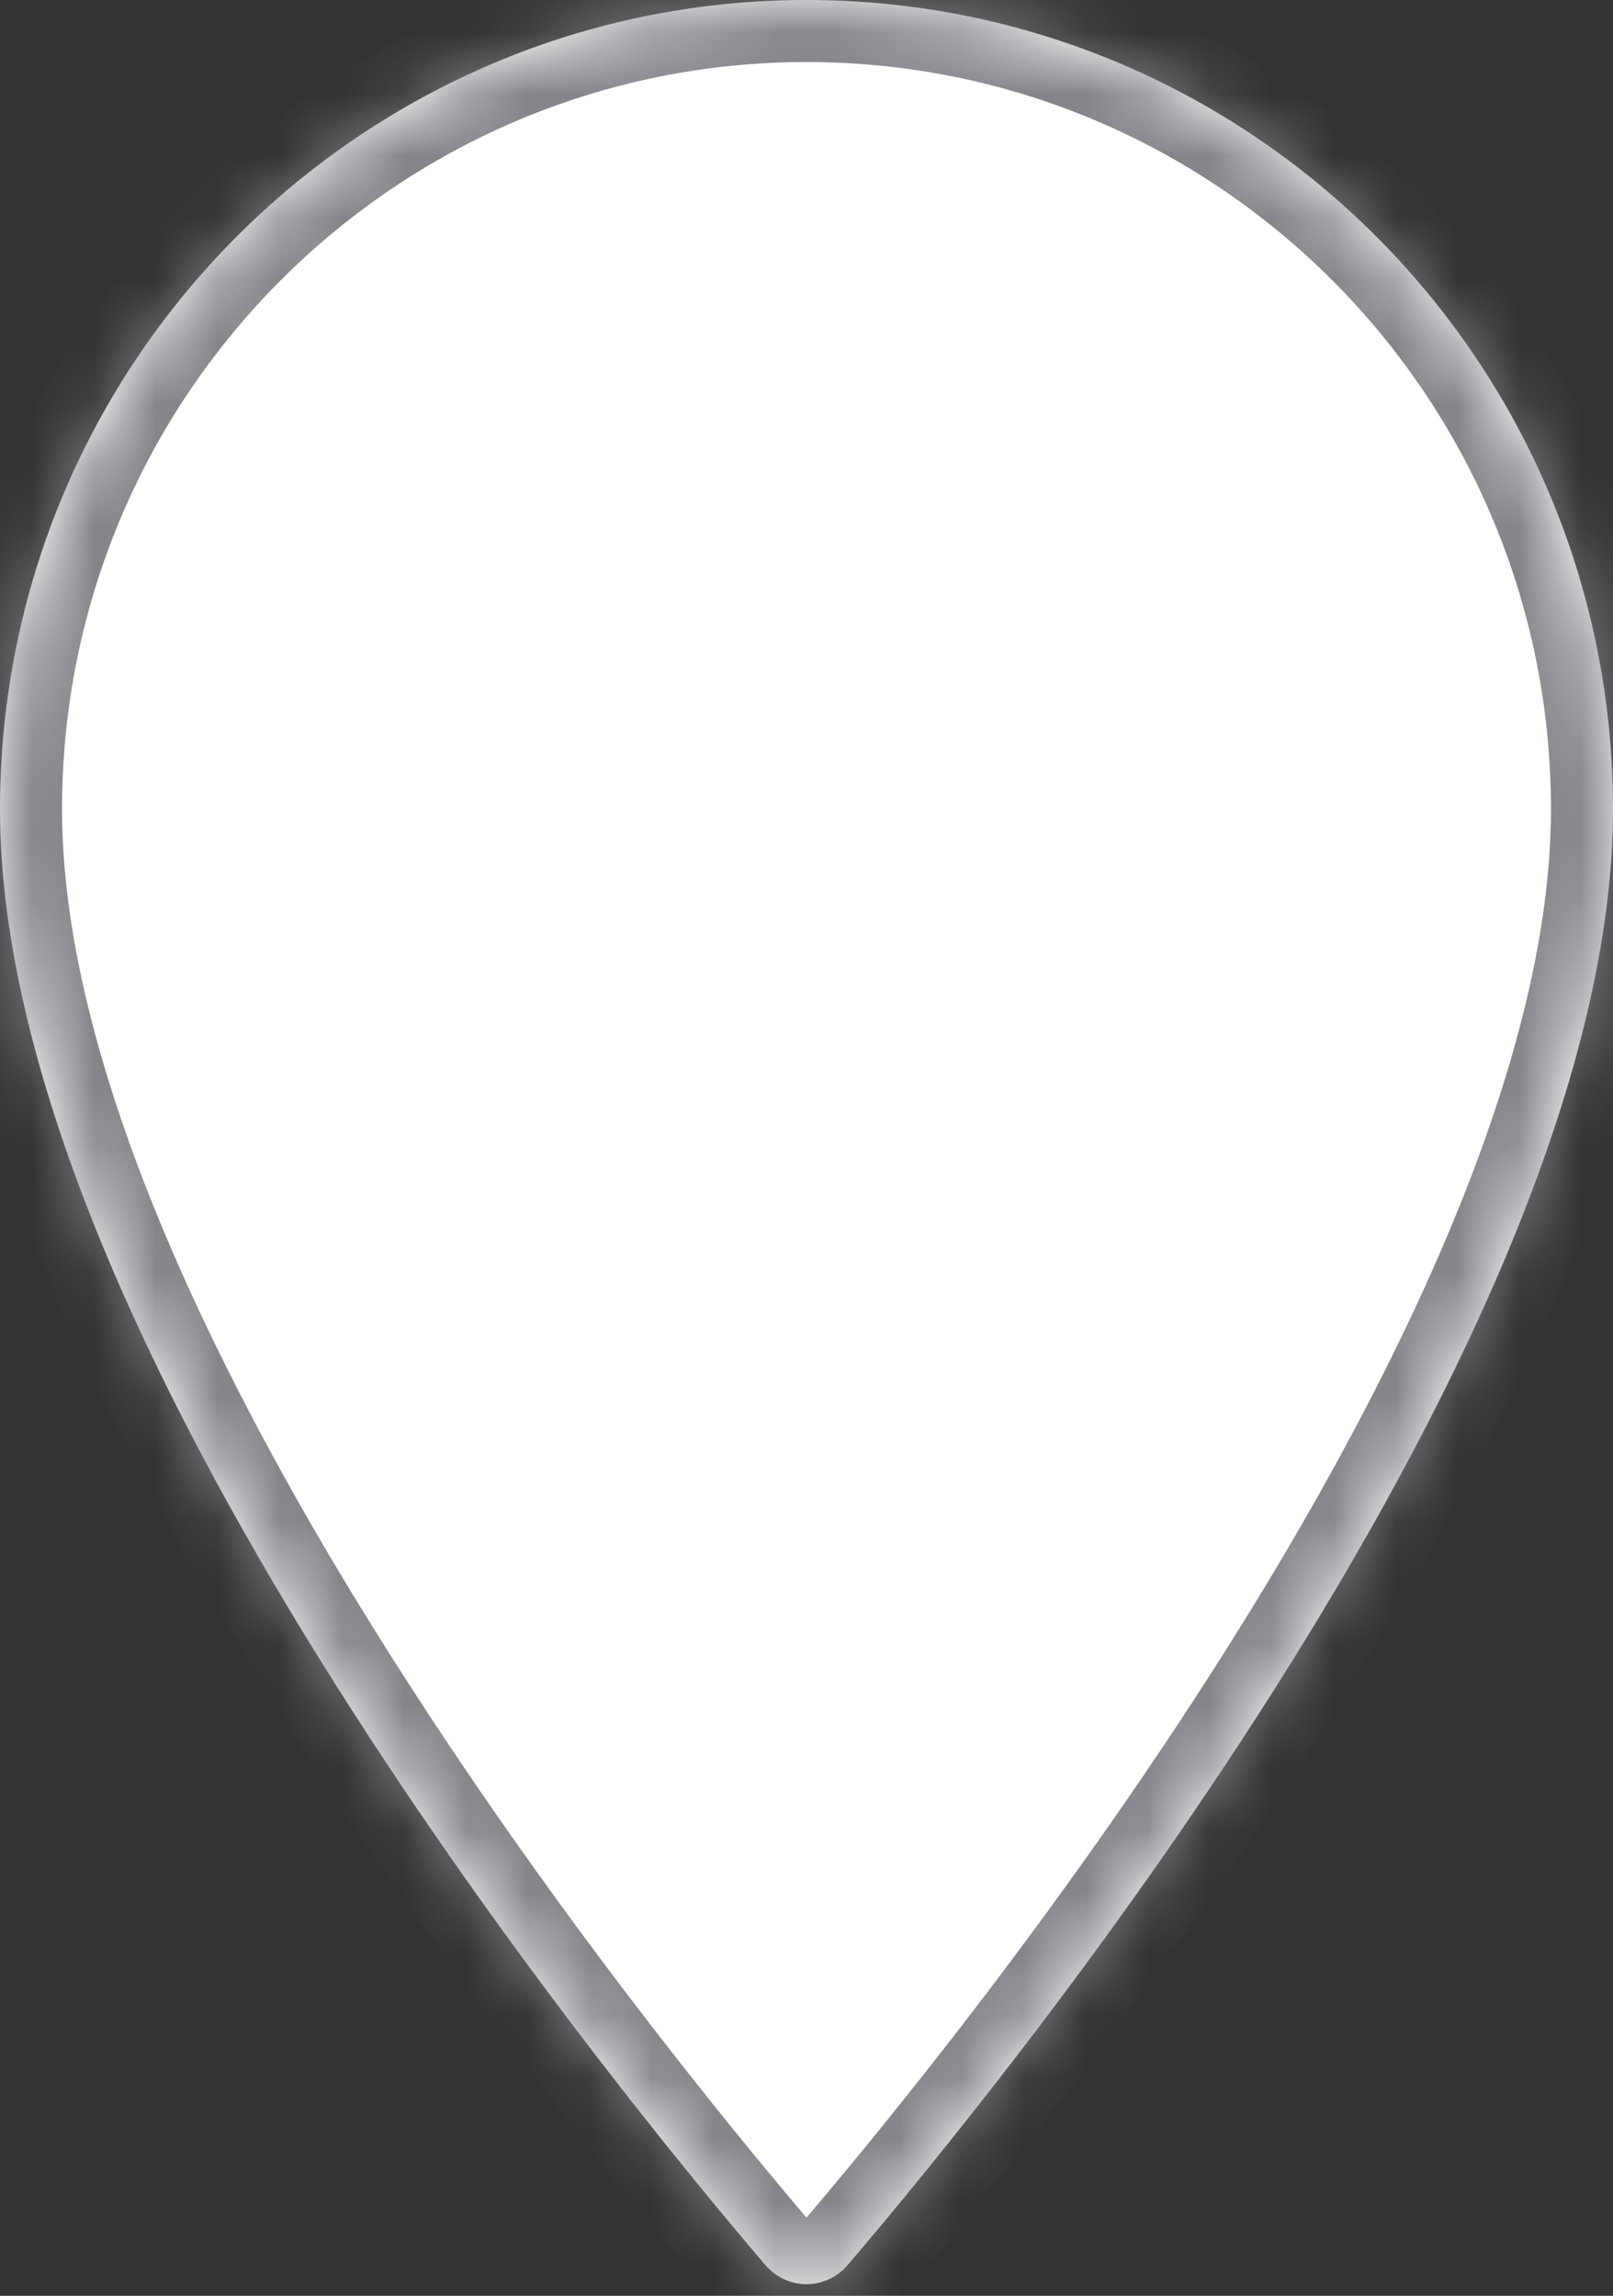 <svg width="26" height="37" viewBox="0 0 26 37" fill="none" xmlns="http://www.w3.org/2000/svg">
<rect x="0" y="0" width="26" height="37" fill="#333333" stroke="none"/>
<mask id="path-1-inside-1_7_845" fill="white">
<path d="M13 0C20.172 0 26 5.831 26 13.043C26 21.48 16.321 33.392 13.666 36.501C13.31 36.918 12.69 36.918 12.334 36.501C9.679 33.392 0 21.48 0 13.043C0 5.831 5.828 0 13 0Z"/>
</mask>
<path d="M13 0C20.172 0 26 5.831 26 13.043C26 21.48 16.321 33.392 13.666 36.501C13.31 36.918 12.69 36.918 12.334 36.501C9.679 33.392 0 21.48 0 13.043C0 5.831 5.828 0 13 0Z" fill="white"/>
<path d="M13.666 36.501L12.906 35.851L13.666 36.501ZM12.334 36.501L11.573 37.15L12.334 36.501ZM13 1C19.617 1 25 6.381 25 13.043H27C27 5.281 20.726 -1 13 -1V1ZM25 13.043C25 16.956 22.724 21.832 19.98 26.241C17.266 30.602 14.218 34.315 12.906 35.851L14.427 37.15C15.769 35.578 18.889 31.78 21.678 27.298C24.437 22.865 27 17.567 27 13.043H25ZM12.906 35.851C12.921 35.834 12.956 35.813 13 35.813C13.044 35.813 13.079 35.834 13.094 35.851L11.573 37.15C12.328 38.035 13.672 38.035 14.427 37.15L12.906 35.851ZM13.094 35.851C11.782 34.315 8.734 30.602 6.02 26.241C3.276 21.832 1 16.956 1 13.043H-1C-1 17.567 1.563 22.865 4.322 27.298C7.111 31.78 10.231 35.578 11.573 37.15L13.094 35.851ZM1 13.043C1 6.381 6.383 1 13 1V-1C5.274 -1 -1 5.281 -1 13.043H1Z" fill="#85868C" mask="url(#path-1-inside-1_7_845)"/>
</svg>
